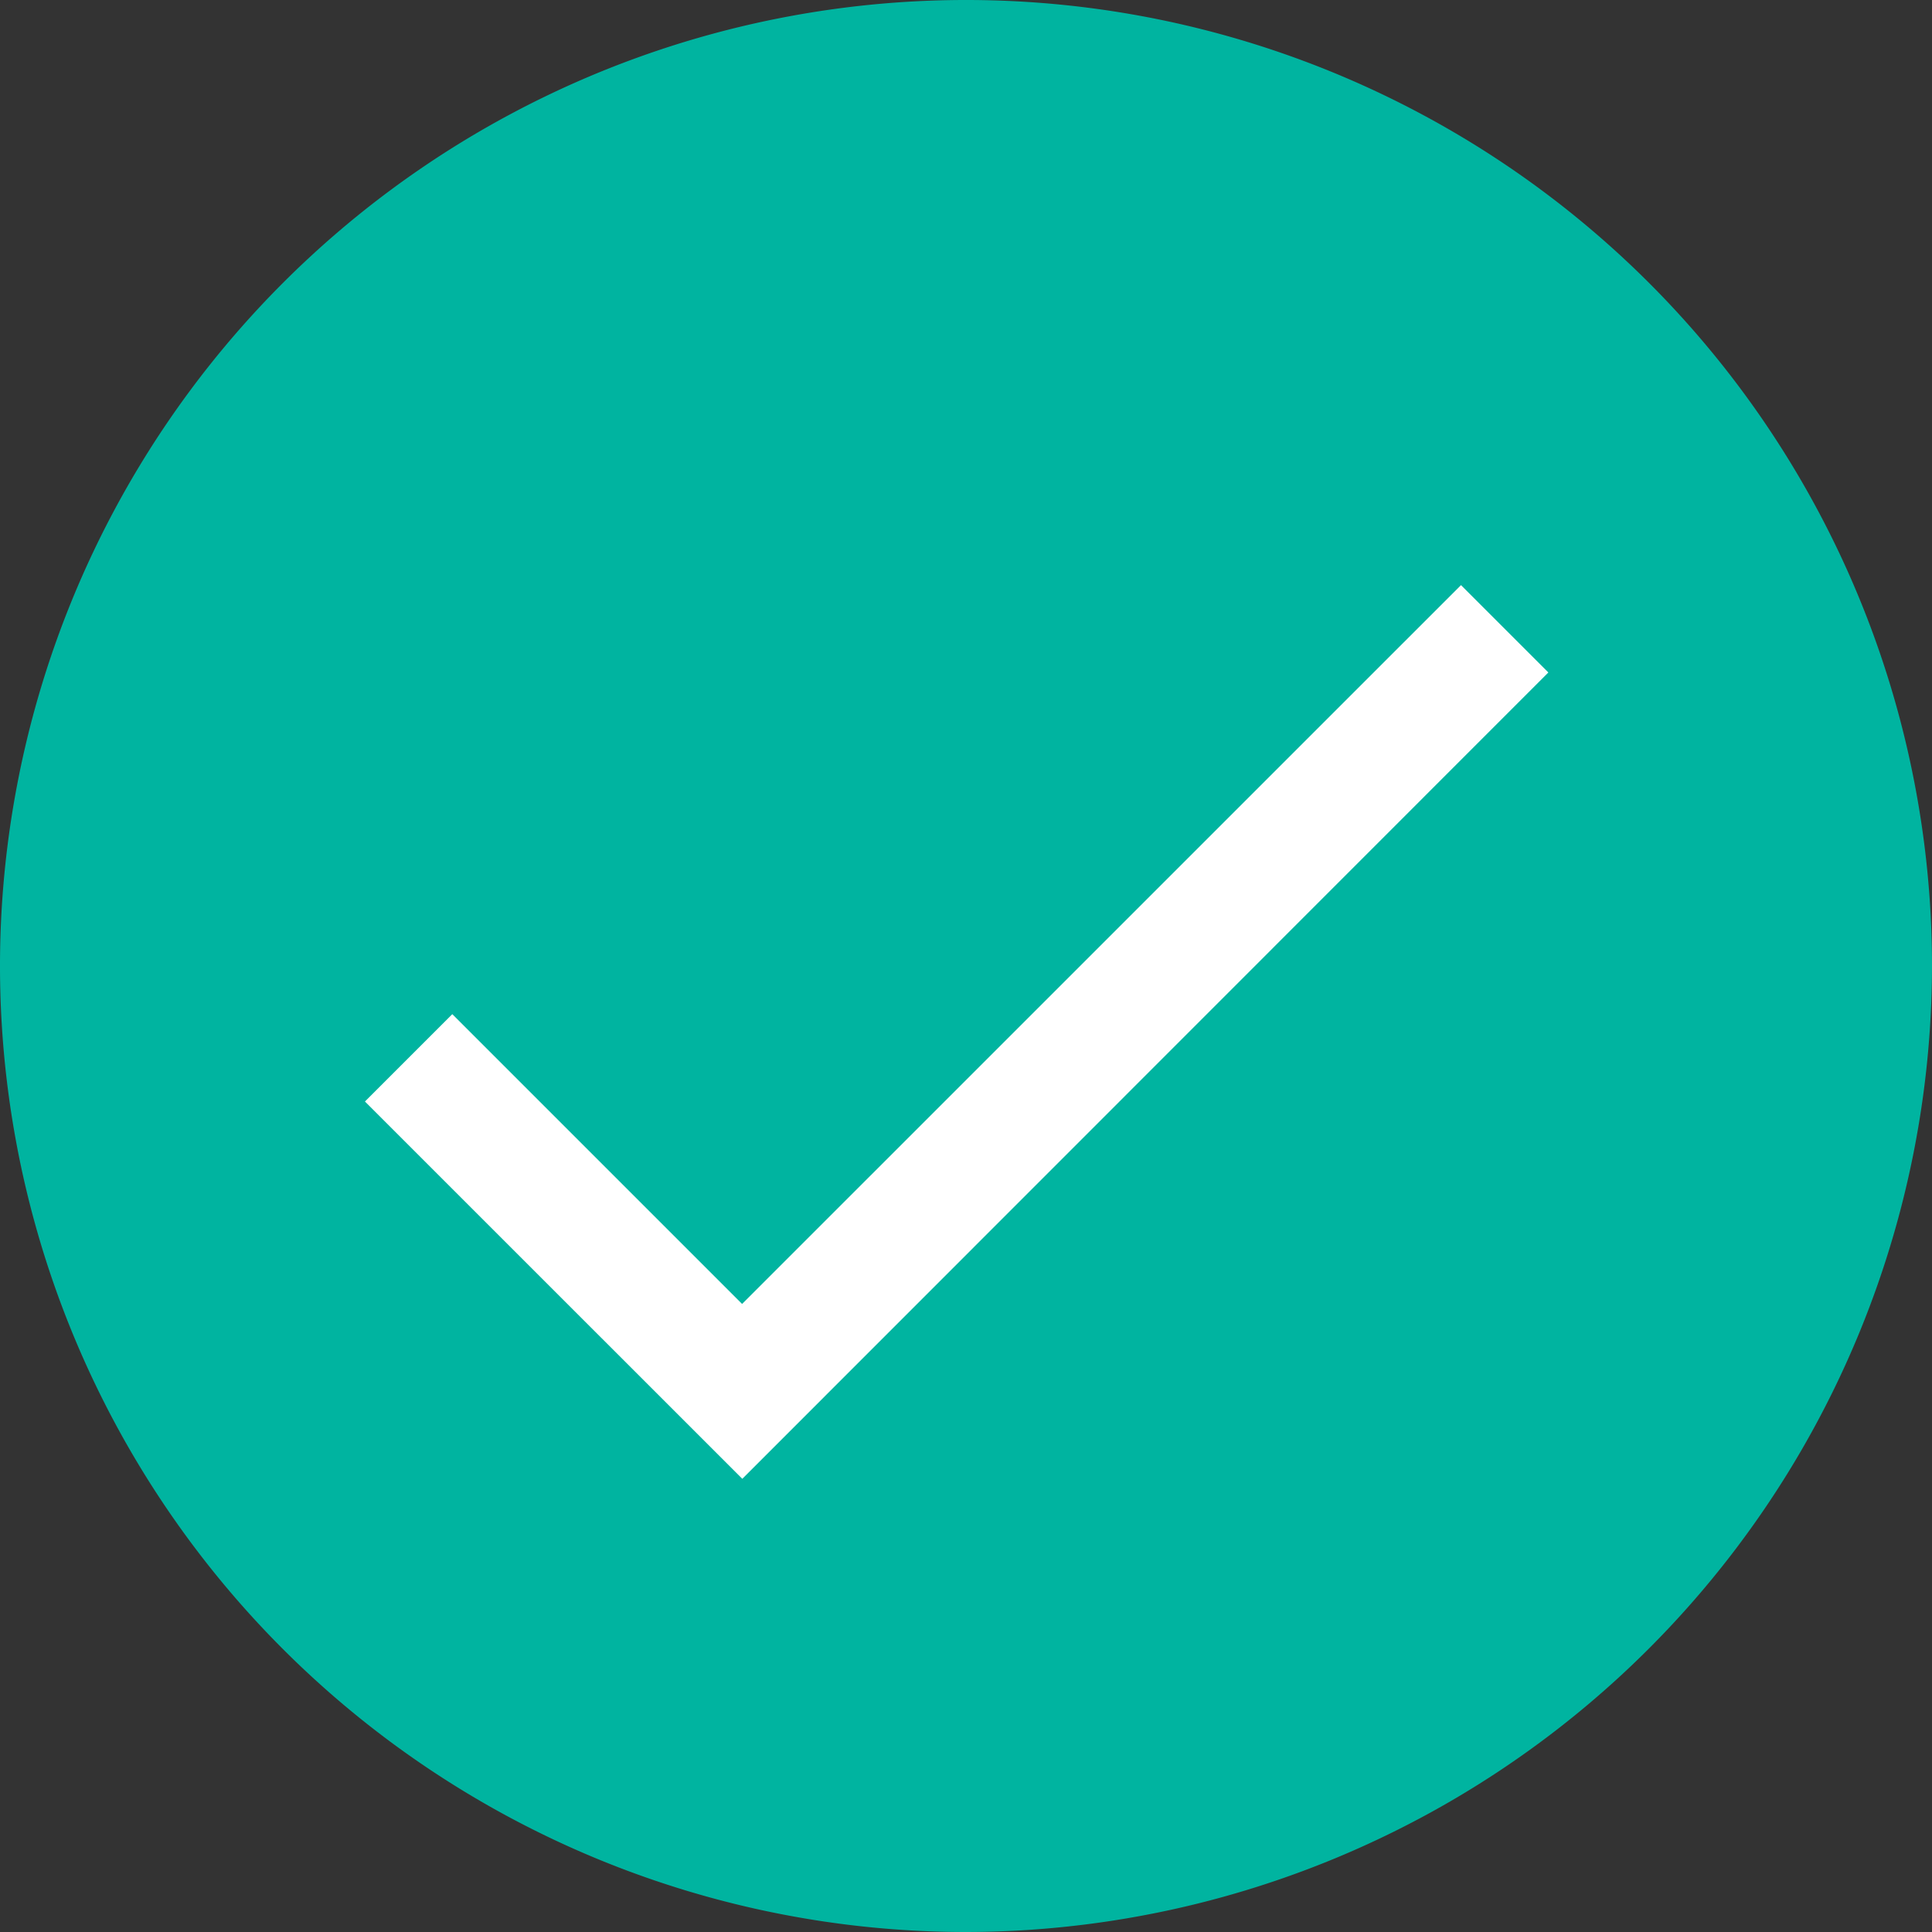 <svg xmlns="http://www.w3.org/2000/svg" width="28" height="28" viewBox="0 0 28 28">
  <rect x="0" y="0" width="28" height="28" fill="#333333" stroke="none"/>
  <g id="Group_8635" data-name="Group 8635" transform="translate(-253 -616)">
    <path id="Path_4320" data-name="Path 4320" d="M101.118,1237.433a14,14,0,1,1,14-14A14.016,14.016,0,0,1,101.118,1237.433Z" transform="translate(165.882 -593.433)" fill="#00b4a0"/>
    <g id="Group_169" data-name="Group 169" transform="translate(258.29 624.481)">
      <g id="Path_107" data-name="Path 107" transform="translate(0 0)">
        <path id="Path_4319" data-name="Path 4319" d="M112.3,1246.218l-5.469-5.468,1.266-1.266,4.2,4.2,10.419-10.418,1.266,1.266Z" transform="translate(-106.832 -1233.267)" fill="#fff"/>
      </g>
    </g>
  </g>
</svg>
